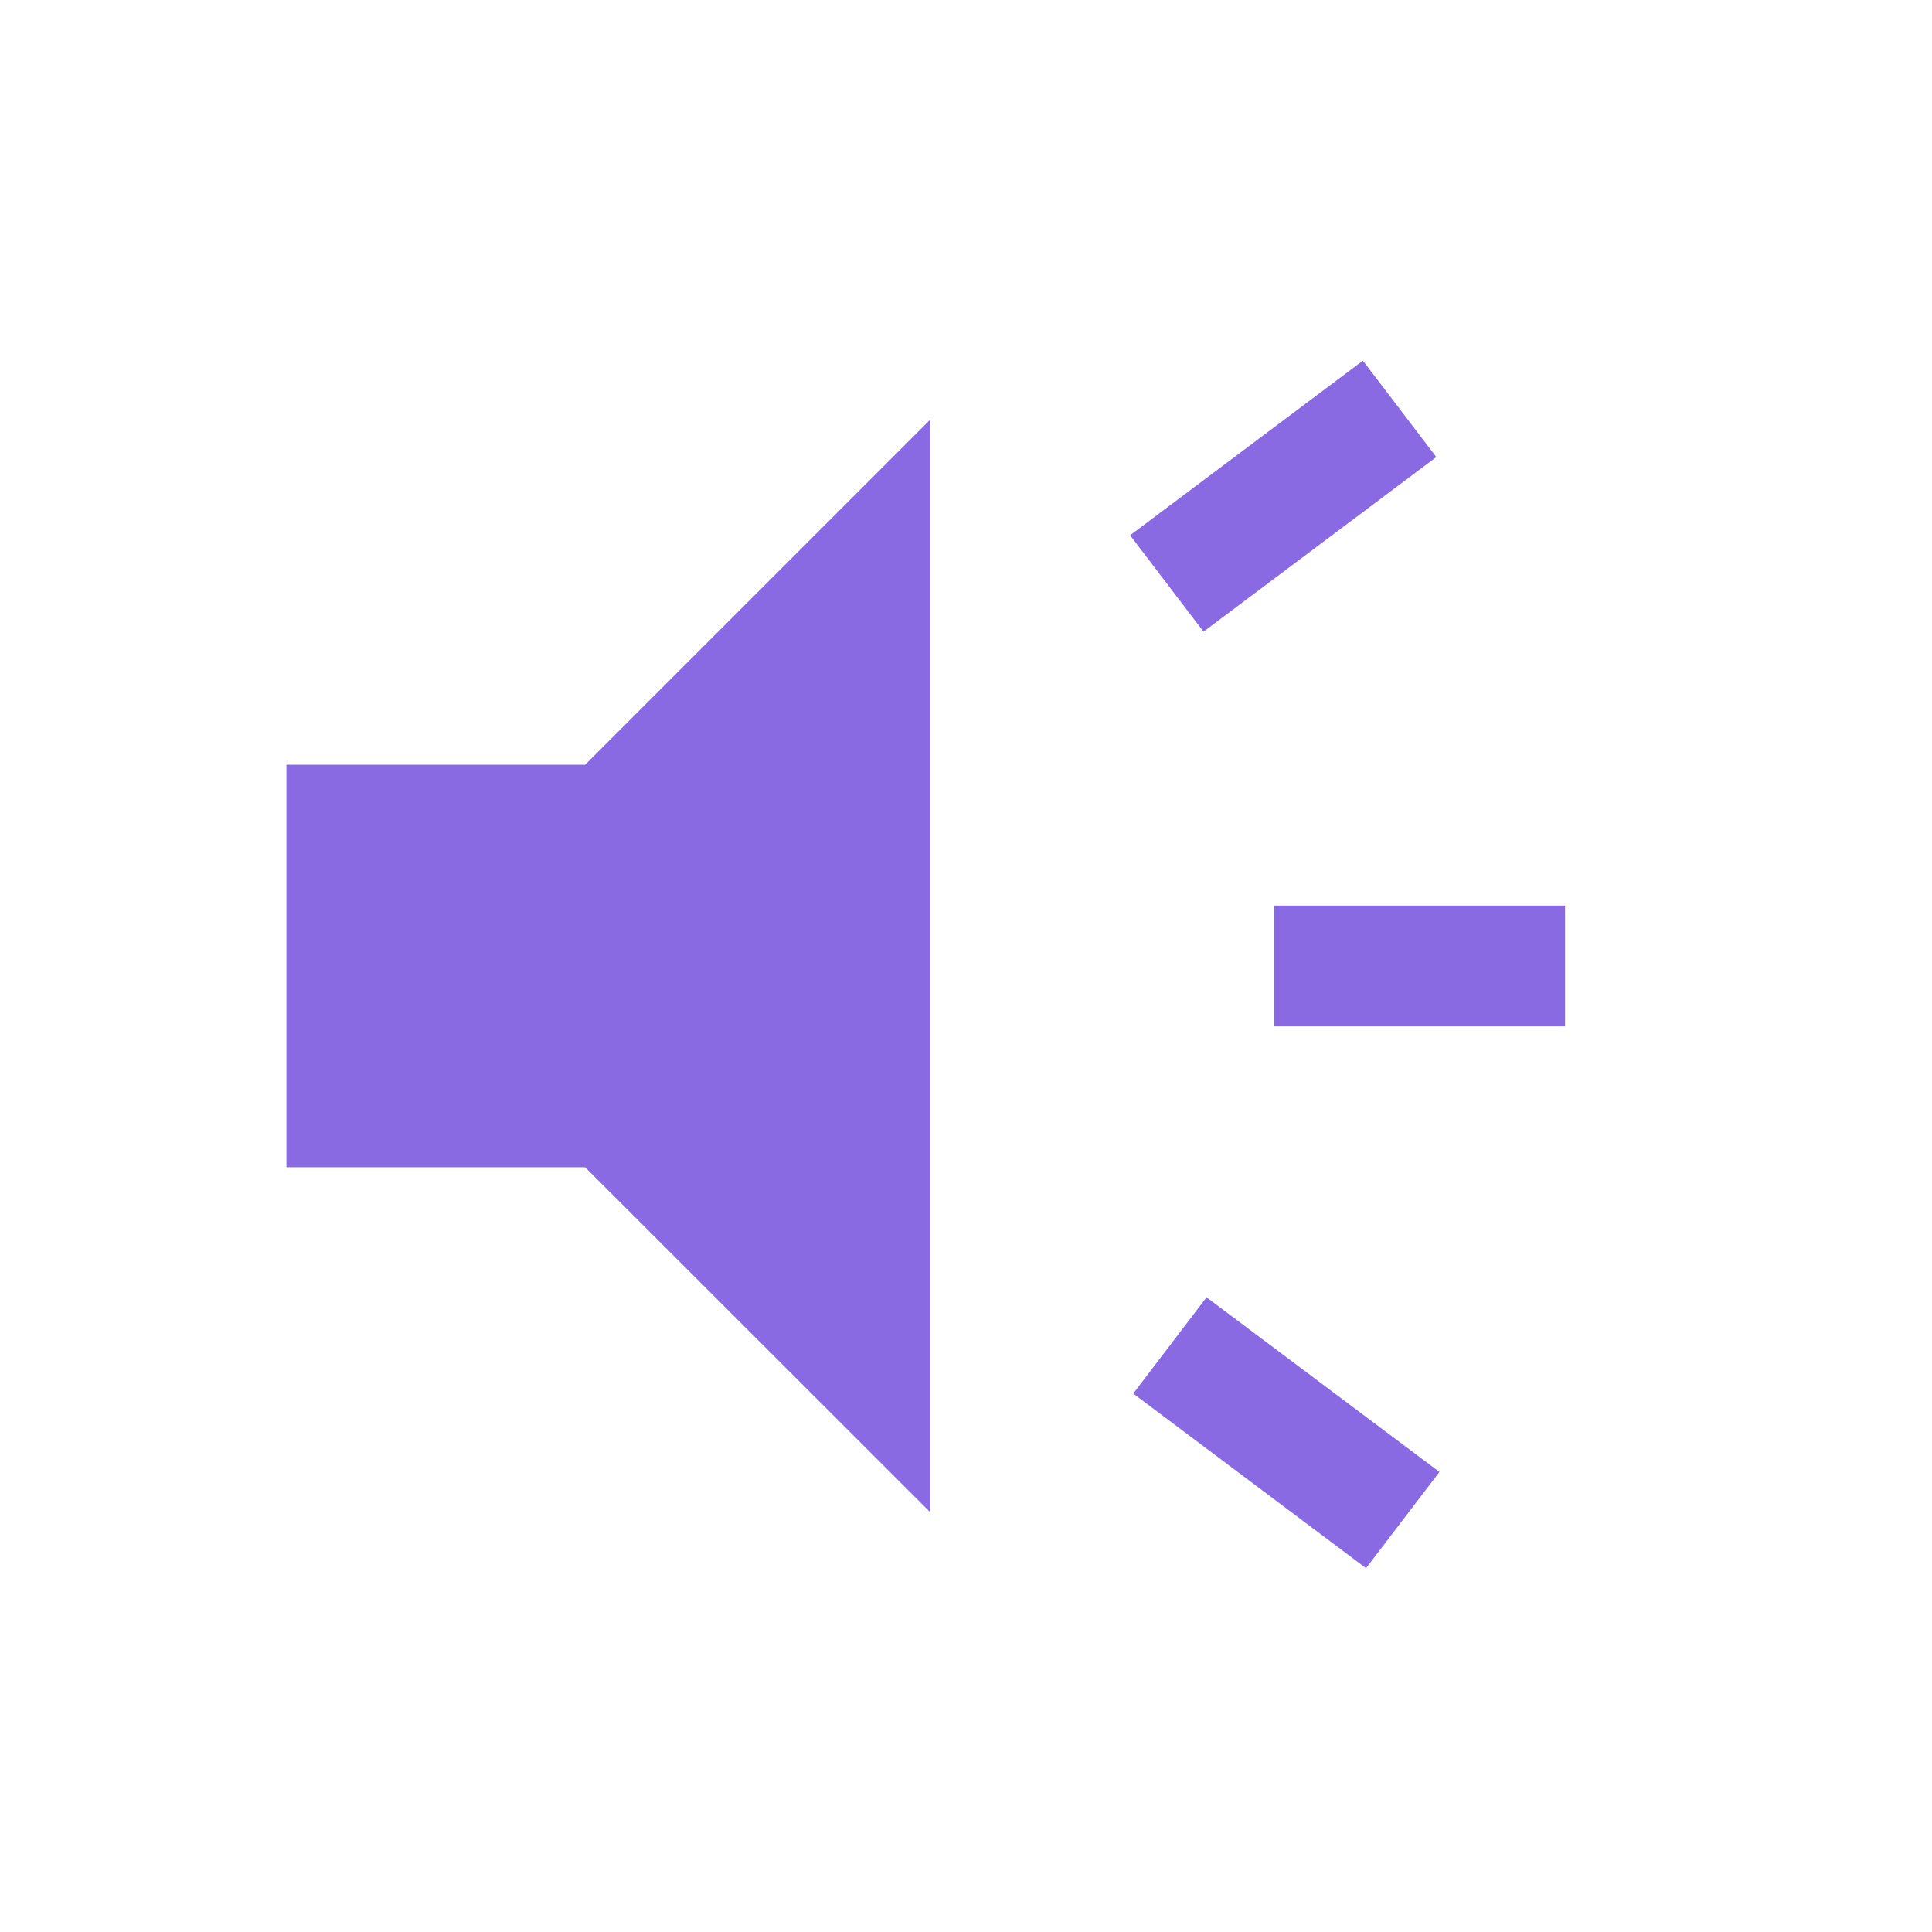 <svg width="16" height="16" viewBox="0 0 16 16" fill="none" xmlns="http://www.w3.org/2000/svg">
<mask id="mask0_227_2145" style="mask-type:alpha" maskUnits="userSpaceOnUse" x="0" y="0" width="16" height="16">
<rect y="-3.05176e-05" width="16" height="16" fill="#D9D9D9"/>
</mask>
<g mask="url(#mask0_227_2145)">
<path d="M10.551 8.5V7.5H12.961V8.5H10.551ZM11.313 12.987L9.385 11.541L9.992 10.744L11.921 12.19L11.313 12.987ZM9.967 5.231L9.359 4.433L11.287 2.987L11.895 3.785L9.967 5.231ZM2.372 9.667V6.333H4.846L7.705 3.474V12.525L4.846 9.667H2.372Z" fill="#896AE2"/>
</g>
</svg>
